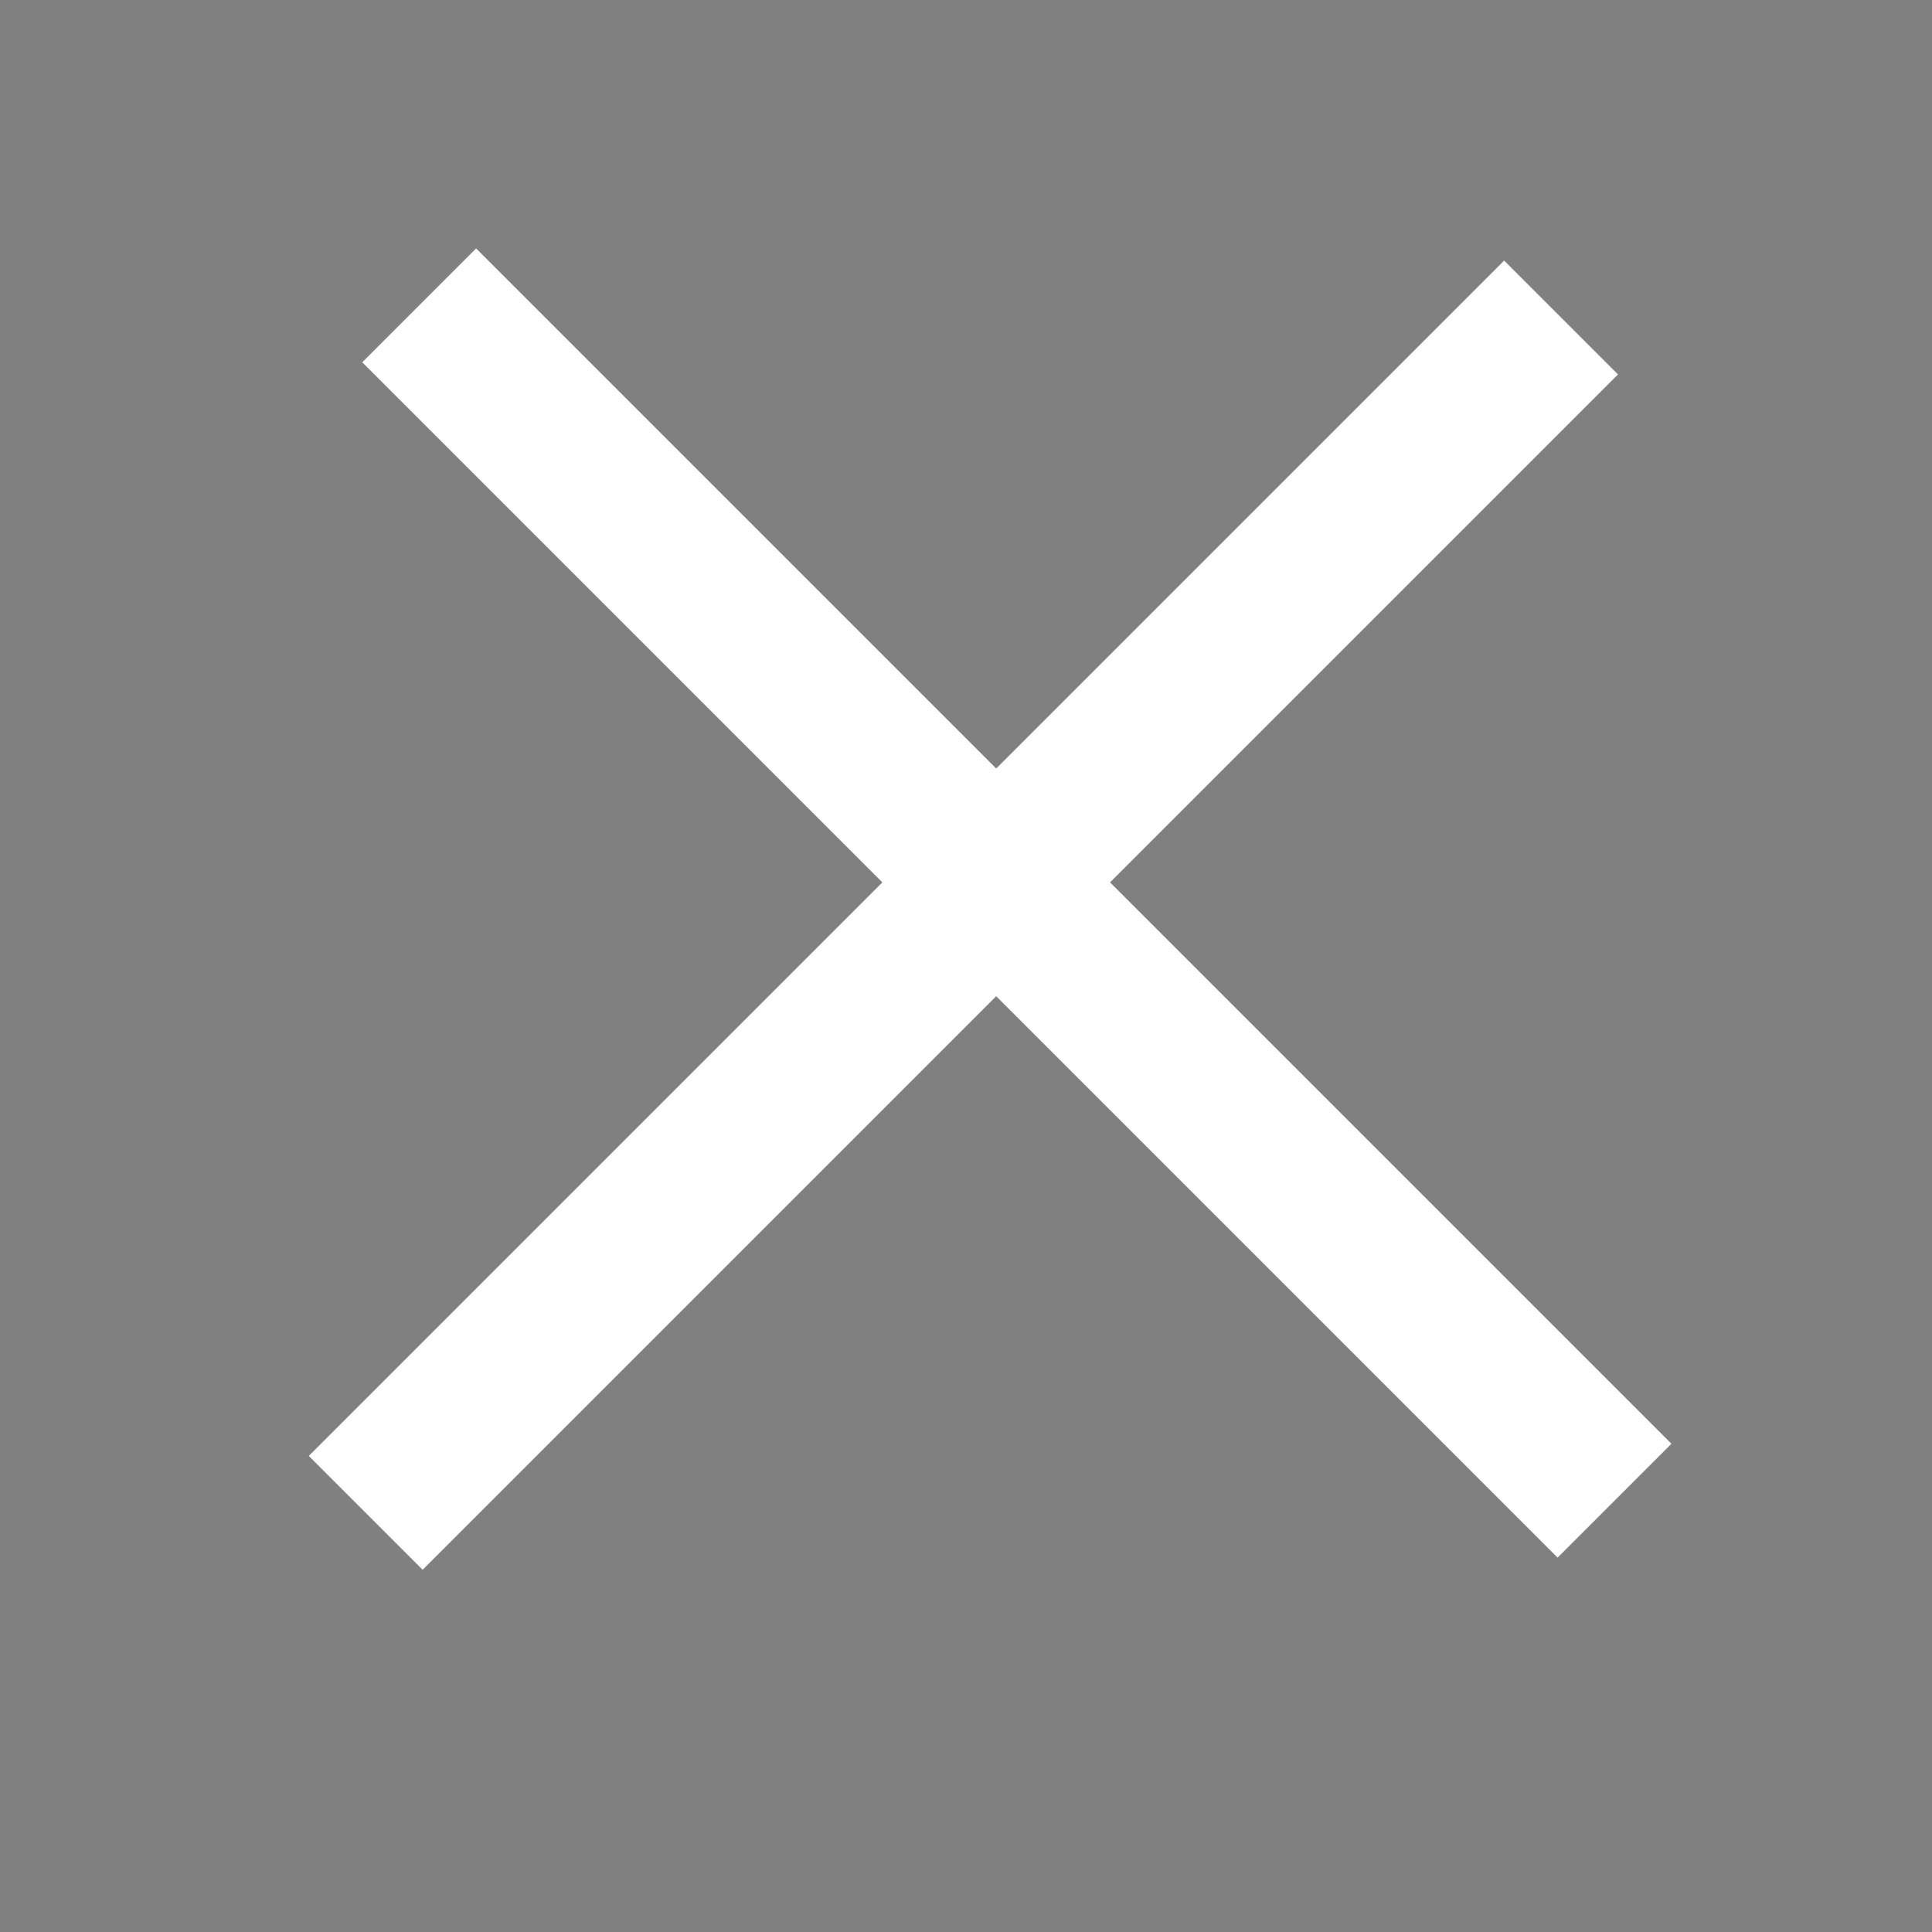 <svg height="24" viewbox="0 0 24 24" width="24" xmlns="http://www.w3.org/2000/svg">
  <rect width="100%" height="100%" fill="#808080" stroke="none"/>
  <path d="m5.207 3.793 14.849 14.849M4.543 18.793 19.392 3.944" stroke="#fff" stroke-width="2"></path>
</svg>
